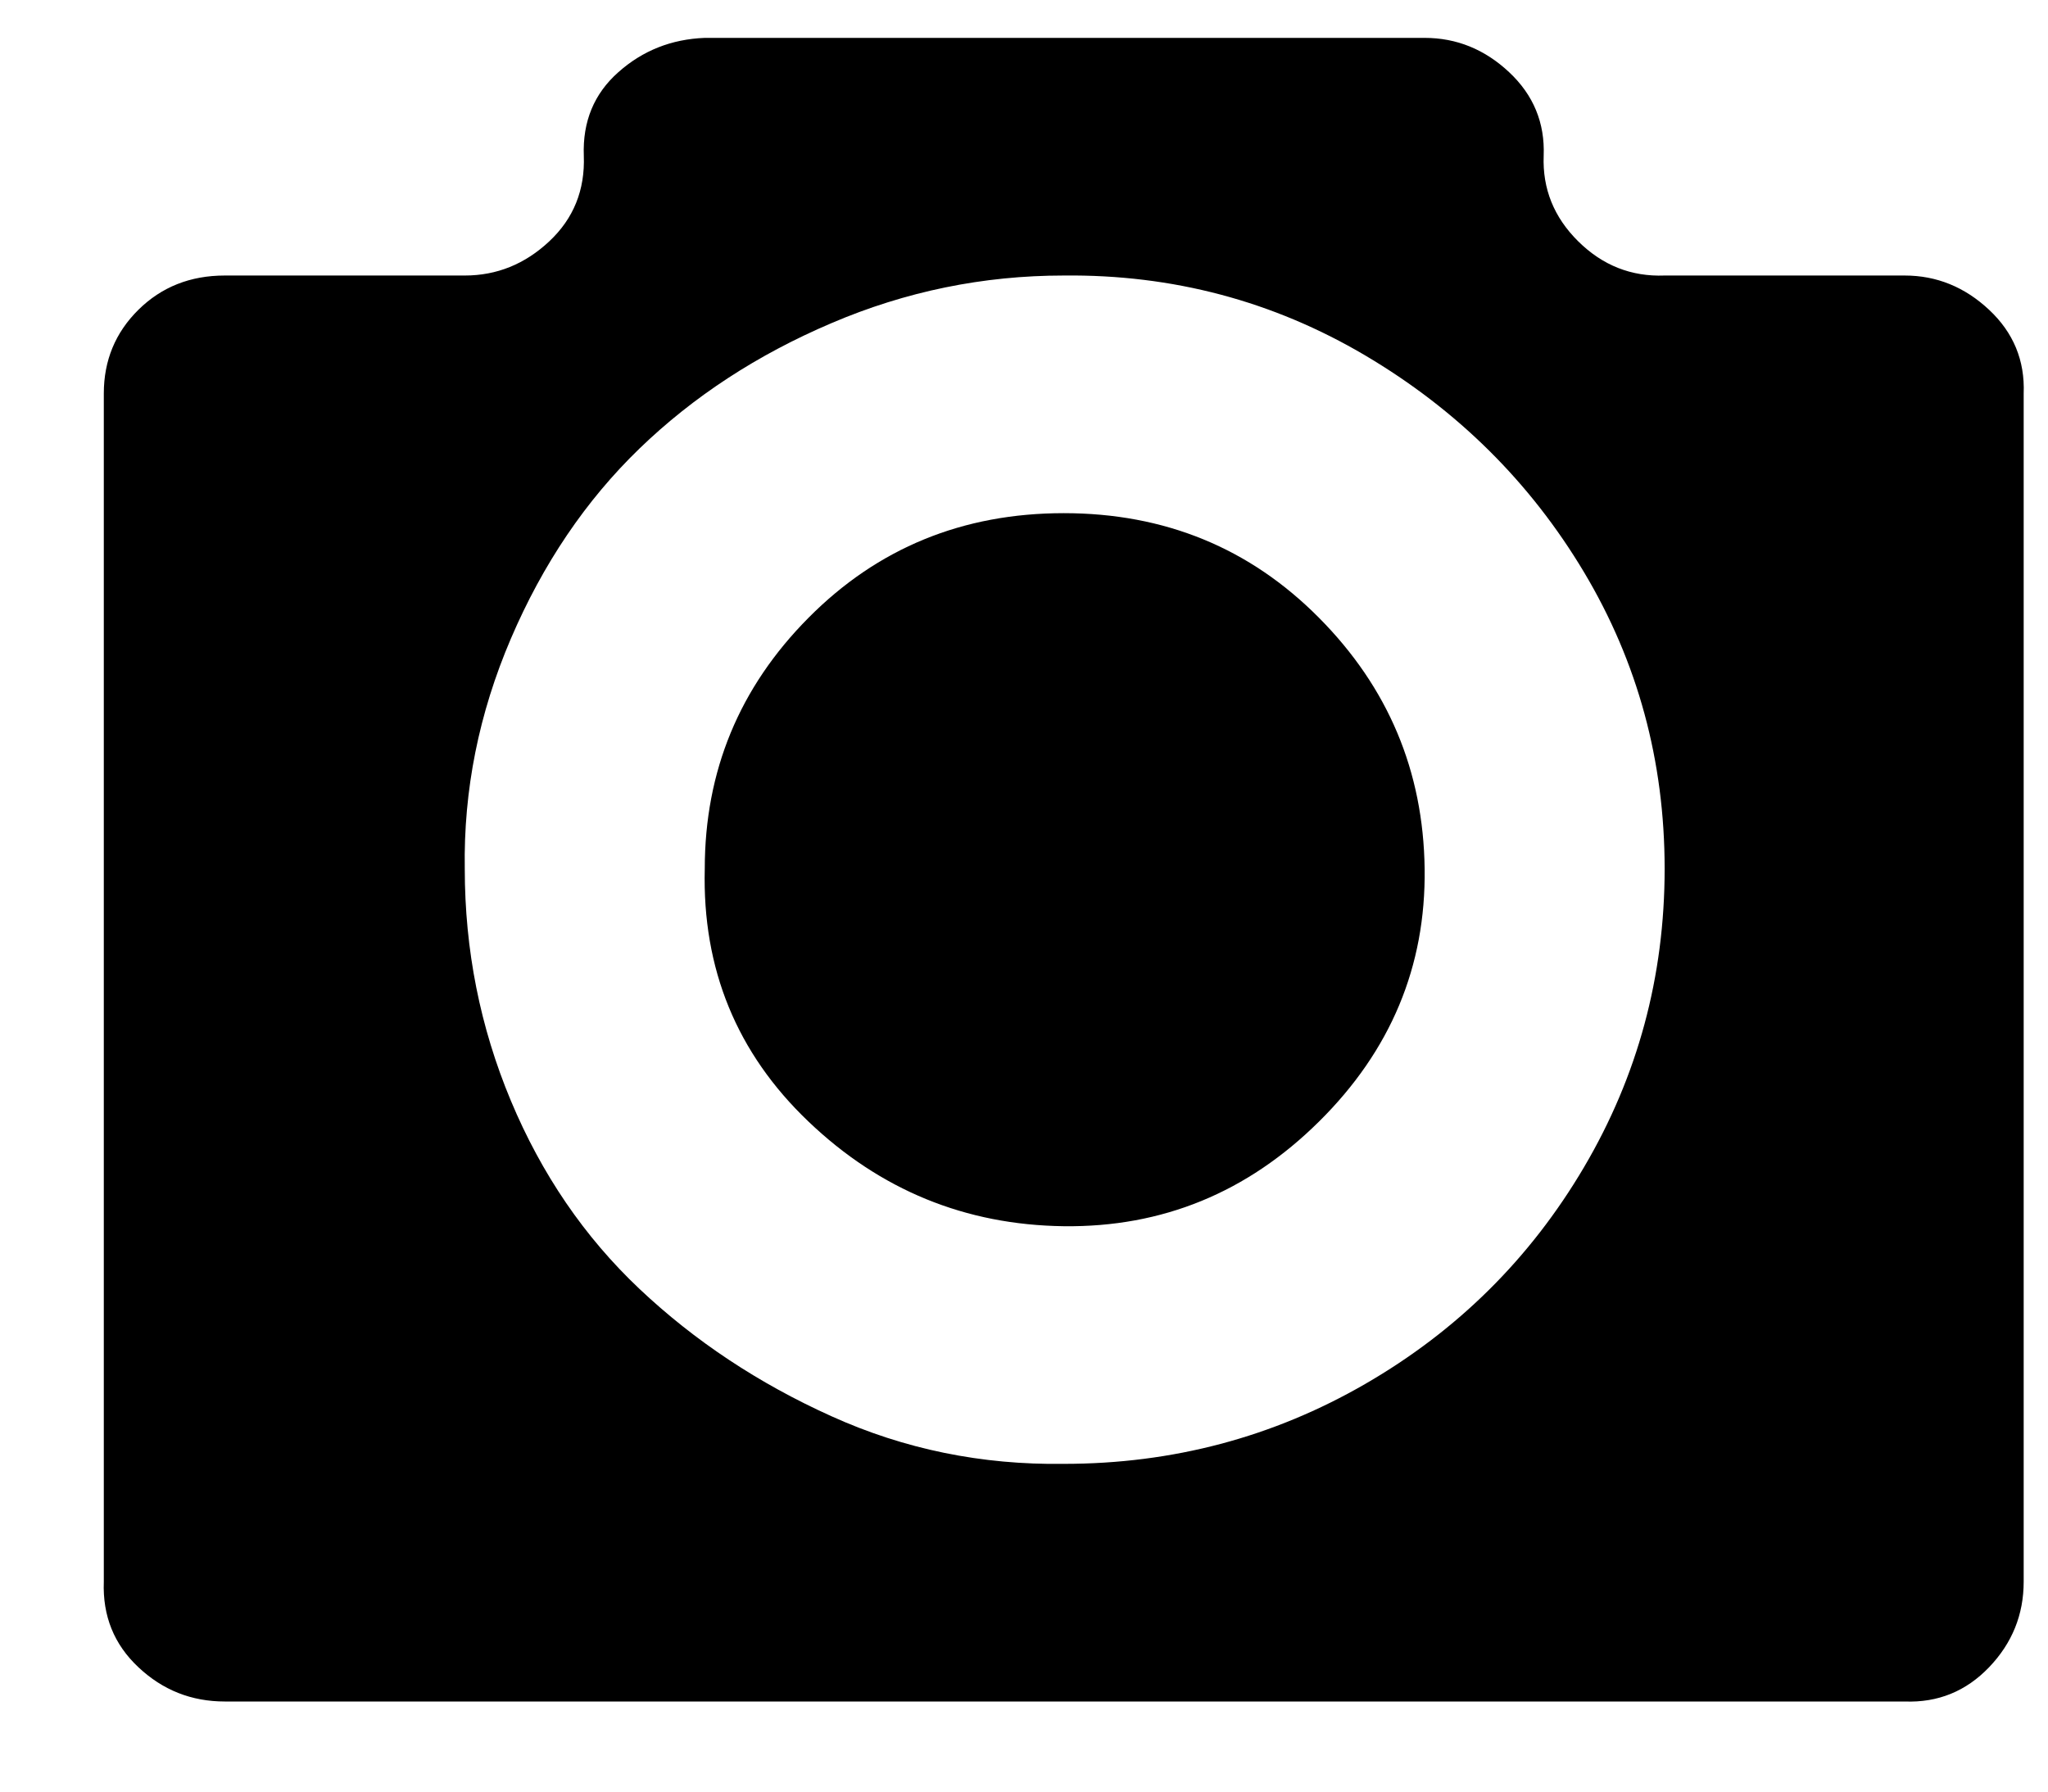 <svg width="16" height="14" viewBox="0 0 16 14" fill="none" xmlns="http://www.w3.org/2000/svg">
<path d="M0.811 12.36V3.075C0.811 2.817 0.901 2.599 1.081 2.421C1.261 2.243 1.486 2.153 1.756 2.153H3.631C3.881 2.153 4.101 2.064 4.291 1.886C4.481 1.708 4.571 1.485 4.561 1.217C4.551 0.95 4.641 0.732 4.831 0.564C5.021 0.395 5.246 0.306 5.506 0.296H11.13C11.38 0.296 11.6 0.386 11.79 0.564C11.98 0.742 12.07 0.96 12.06 1.217C12.05 1.475 12.14 1.698 12.33 1.886C12.52 2.074 12.745 2.163 13.005 2.153H14.88C15.13 2.153 15.35 2.243 15.54 2.421C15.73 2.599 15.82 2.817 15.81 3.075V12.36C15.81 12.617 15.72 12.84 15.54 13.028C15.36 13.216 15.14 13.306 14.88 13.296H1.756C1.496 13.296 1.271 13.207 1.081 13.028C0.891 12.85 0.801 12.627 0.811 12.36ZM3.631 6.789C3.631 7.422 3.751 8.027 3.991 8.601C4.231 9.175 4.566 9.666 4.996 10.072C5.426 10.478 5.926 10.81 6.496 11.067C7.066 11.325 7.671 11.448 8.311 11.439C9.16 11.439 9.945 11.231 10.665 10.815C11.385 10.399 11.955 9.834 12.375 9.121C12.795 8.408 13.005 7.63 13.005 6.789C13.005 5.947 12.795 5.174 12.375 4.471C11.955 3.768 11.385 3.203 10.665 2.777C9.945 2.352 9.16 2.144 8.311 2.153C7.681 2.153 7.076 2.277 6.496 2.525C5.916 2.772 5.416 3.099 4.996 3.505C4.576 3.911 4.241 4.407 3.991 4.991C3.741 5.575 3.621 6.175 3.631 6.789ZM5.506 6.789C5.506 6.026 5.776 5.372 6.316 4.828C6.856 4.283 7.521 4.01 8.311 4.01C9.1 4.01 9.765 4.283 10.305 4.828C10.845 5.372 11.12 6.026 11.13 6.789C11.14 7.551 10.865 8.21 10.305 8.764C9.745 9.319 9.08 9.591 8.311 9.582C7.541 9.572 6.876 9.299 6.316 8.764C5.756 8.23 5.486 7.571 5.506 6.789Z" fill="currentColor"/>
</svg>
